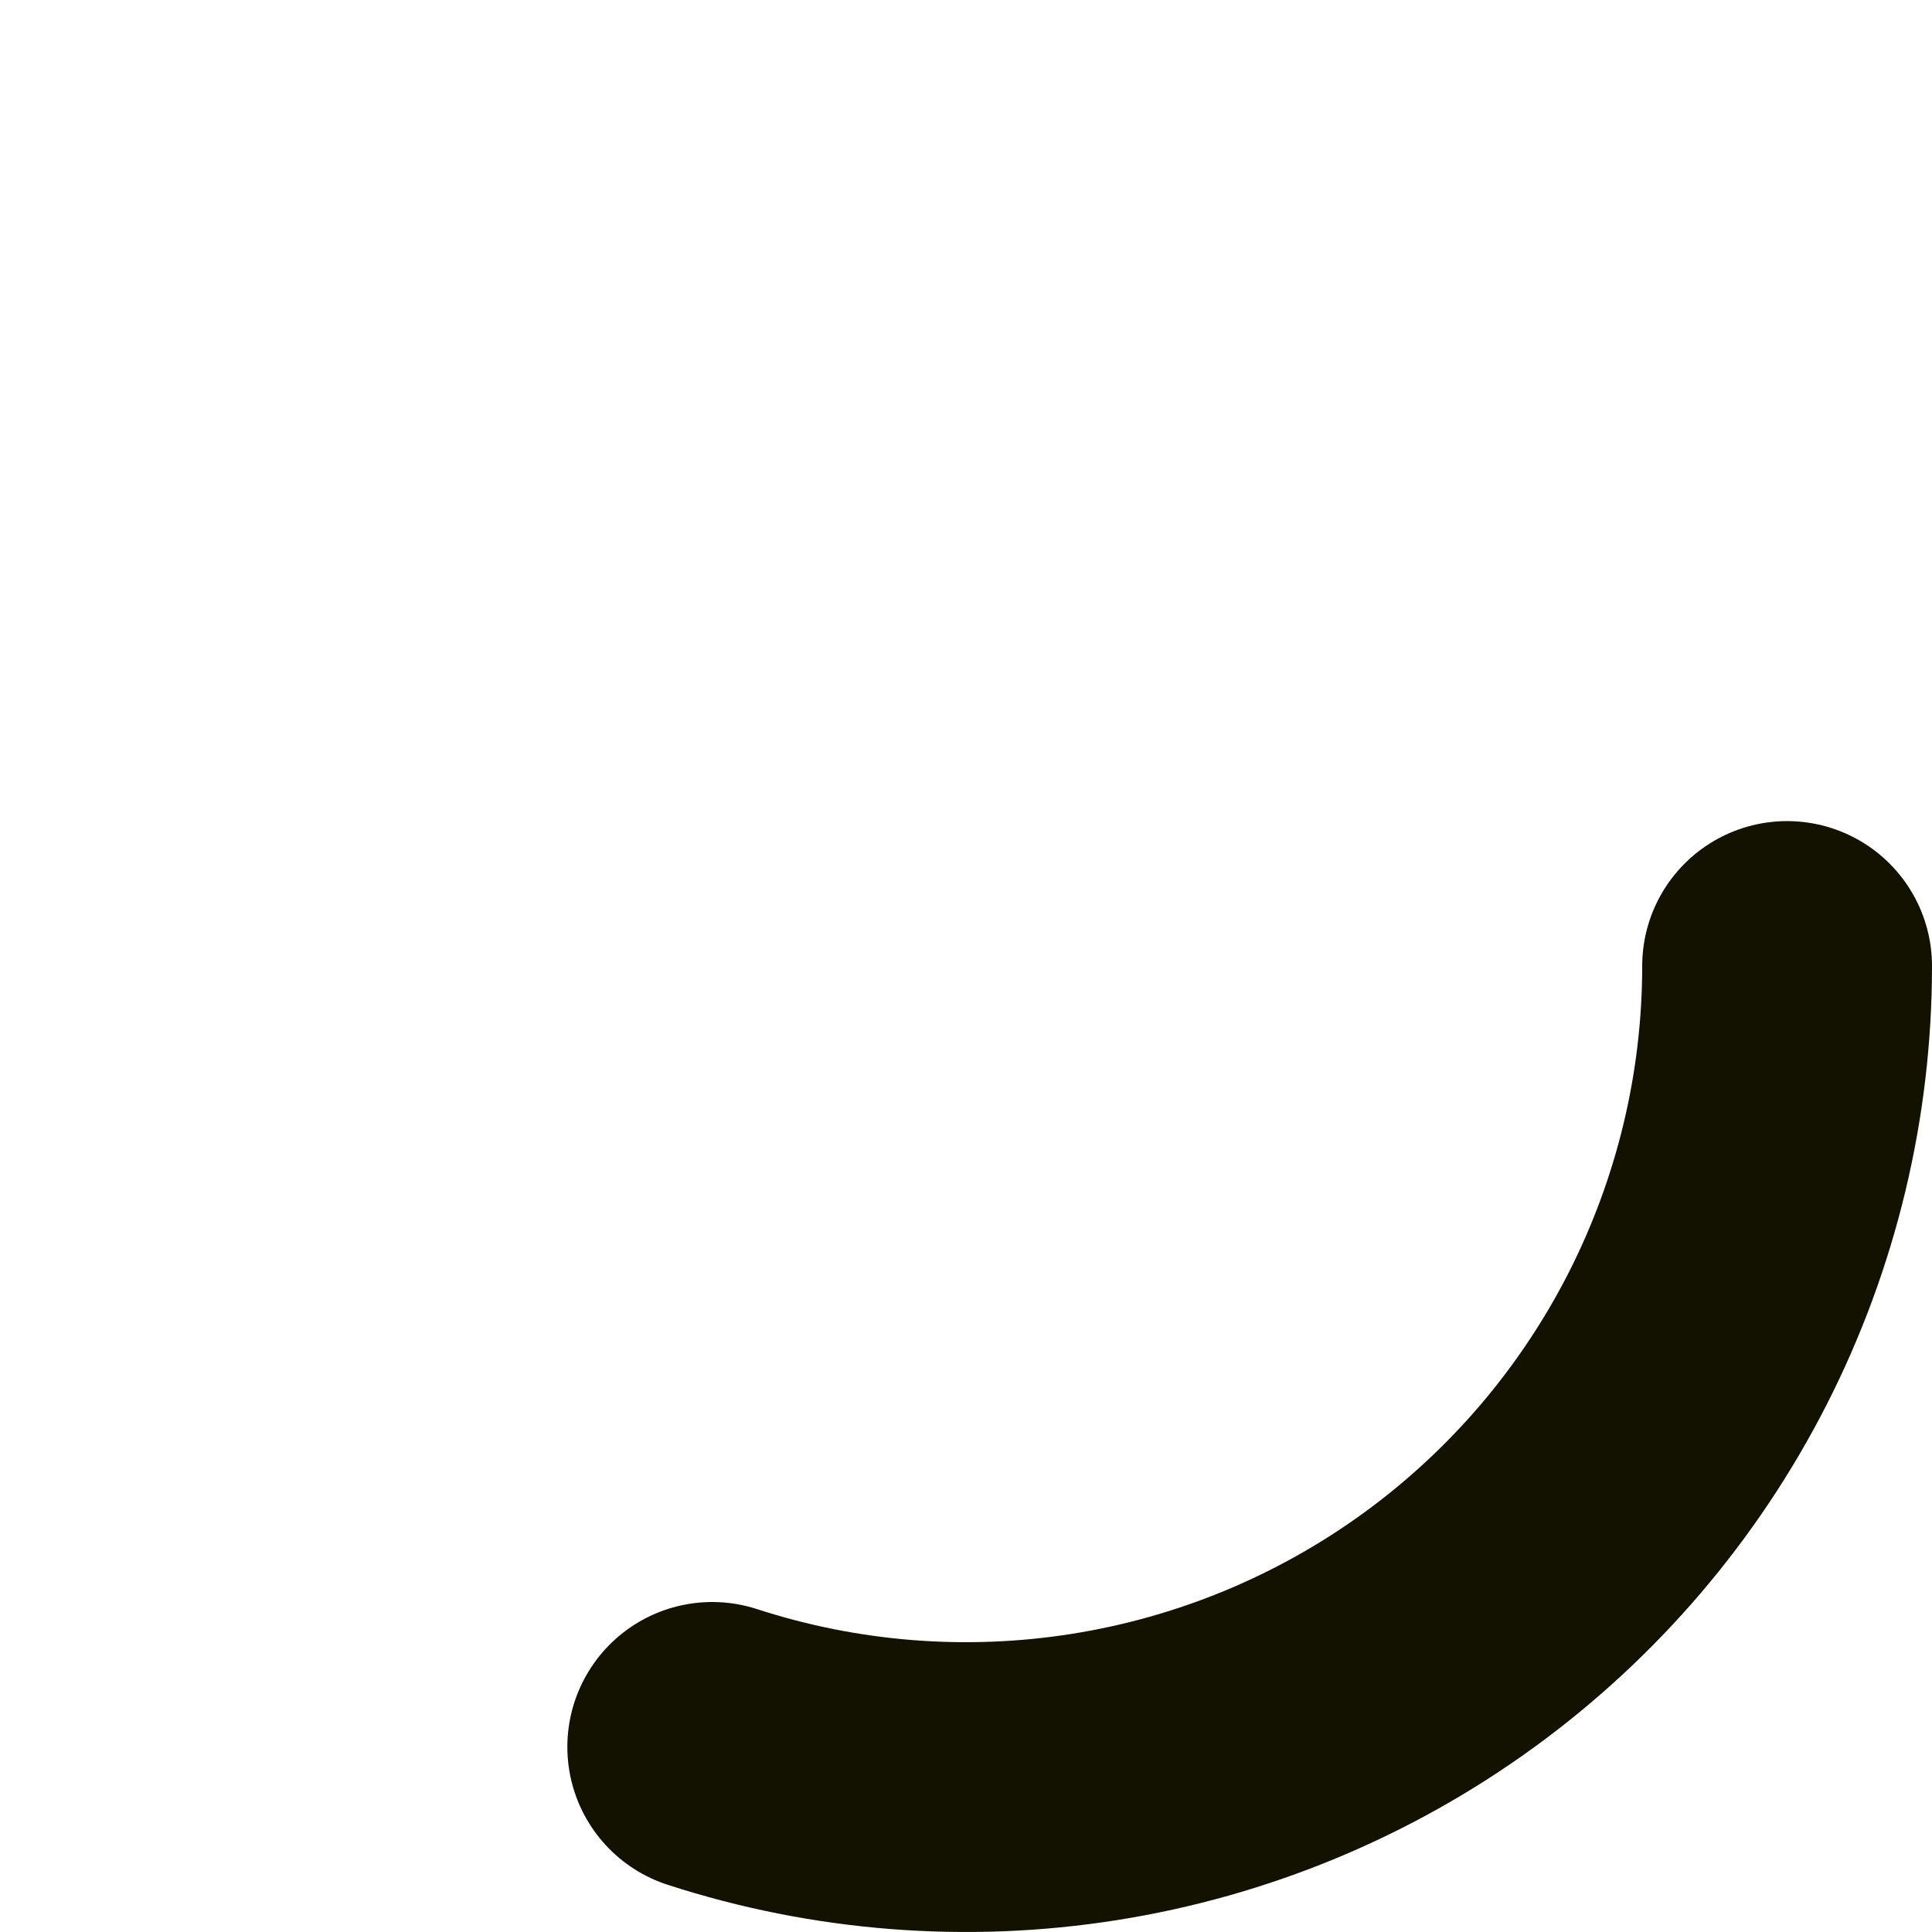 <svg width="50" height="50" viewBox="0 0 50 50" fill="none" xmlns="http://www.w3.org/2000/svg">
<path d="M46.25 25C46.25 28.354 45.456 31.659 43.934 34.647C42.411 37.635 40.203 40.221 37.49 42.192C34.777 44.163 31.636 45.464 28.324 45.988C25.012 46.513 21.623 46.246 18.433 45.21" stroke="#131200" stroke-width="7.5" stroke-linecap="round"/>
</svg>
